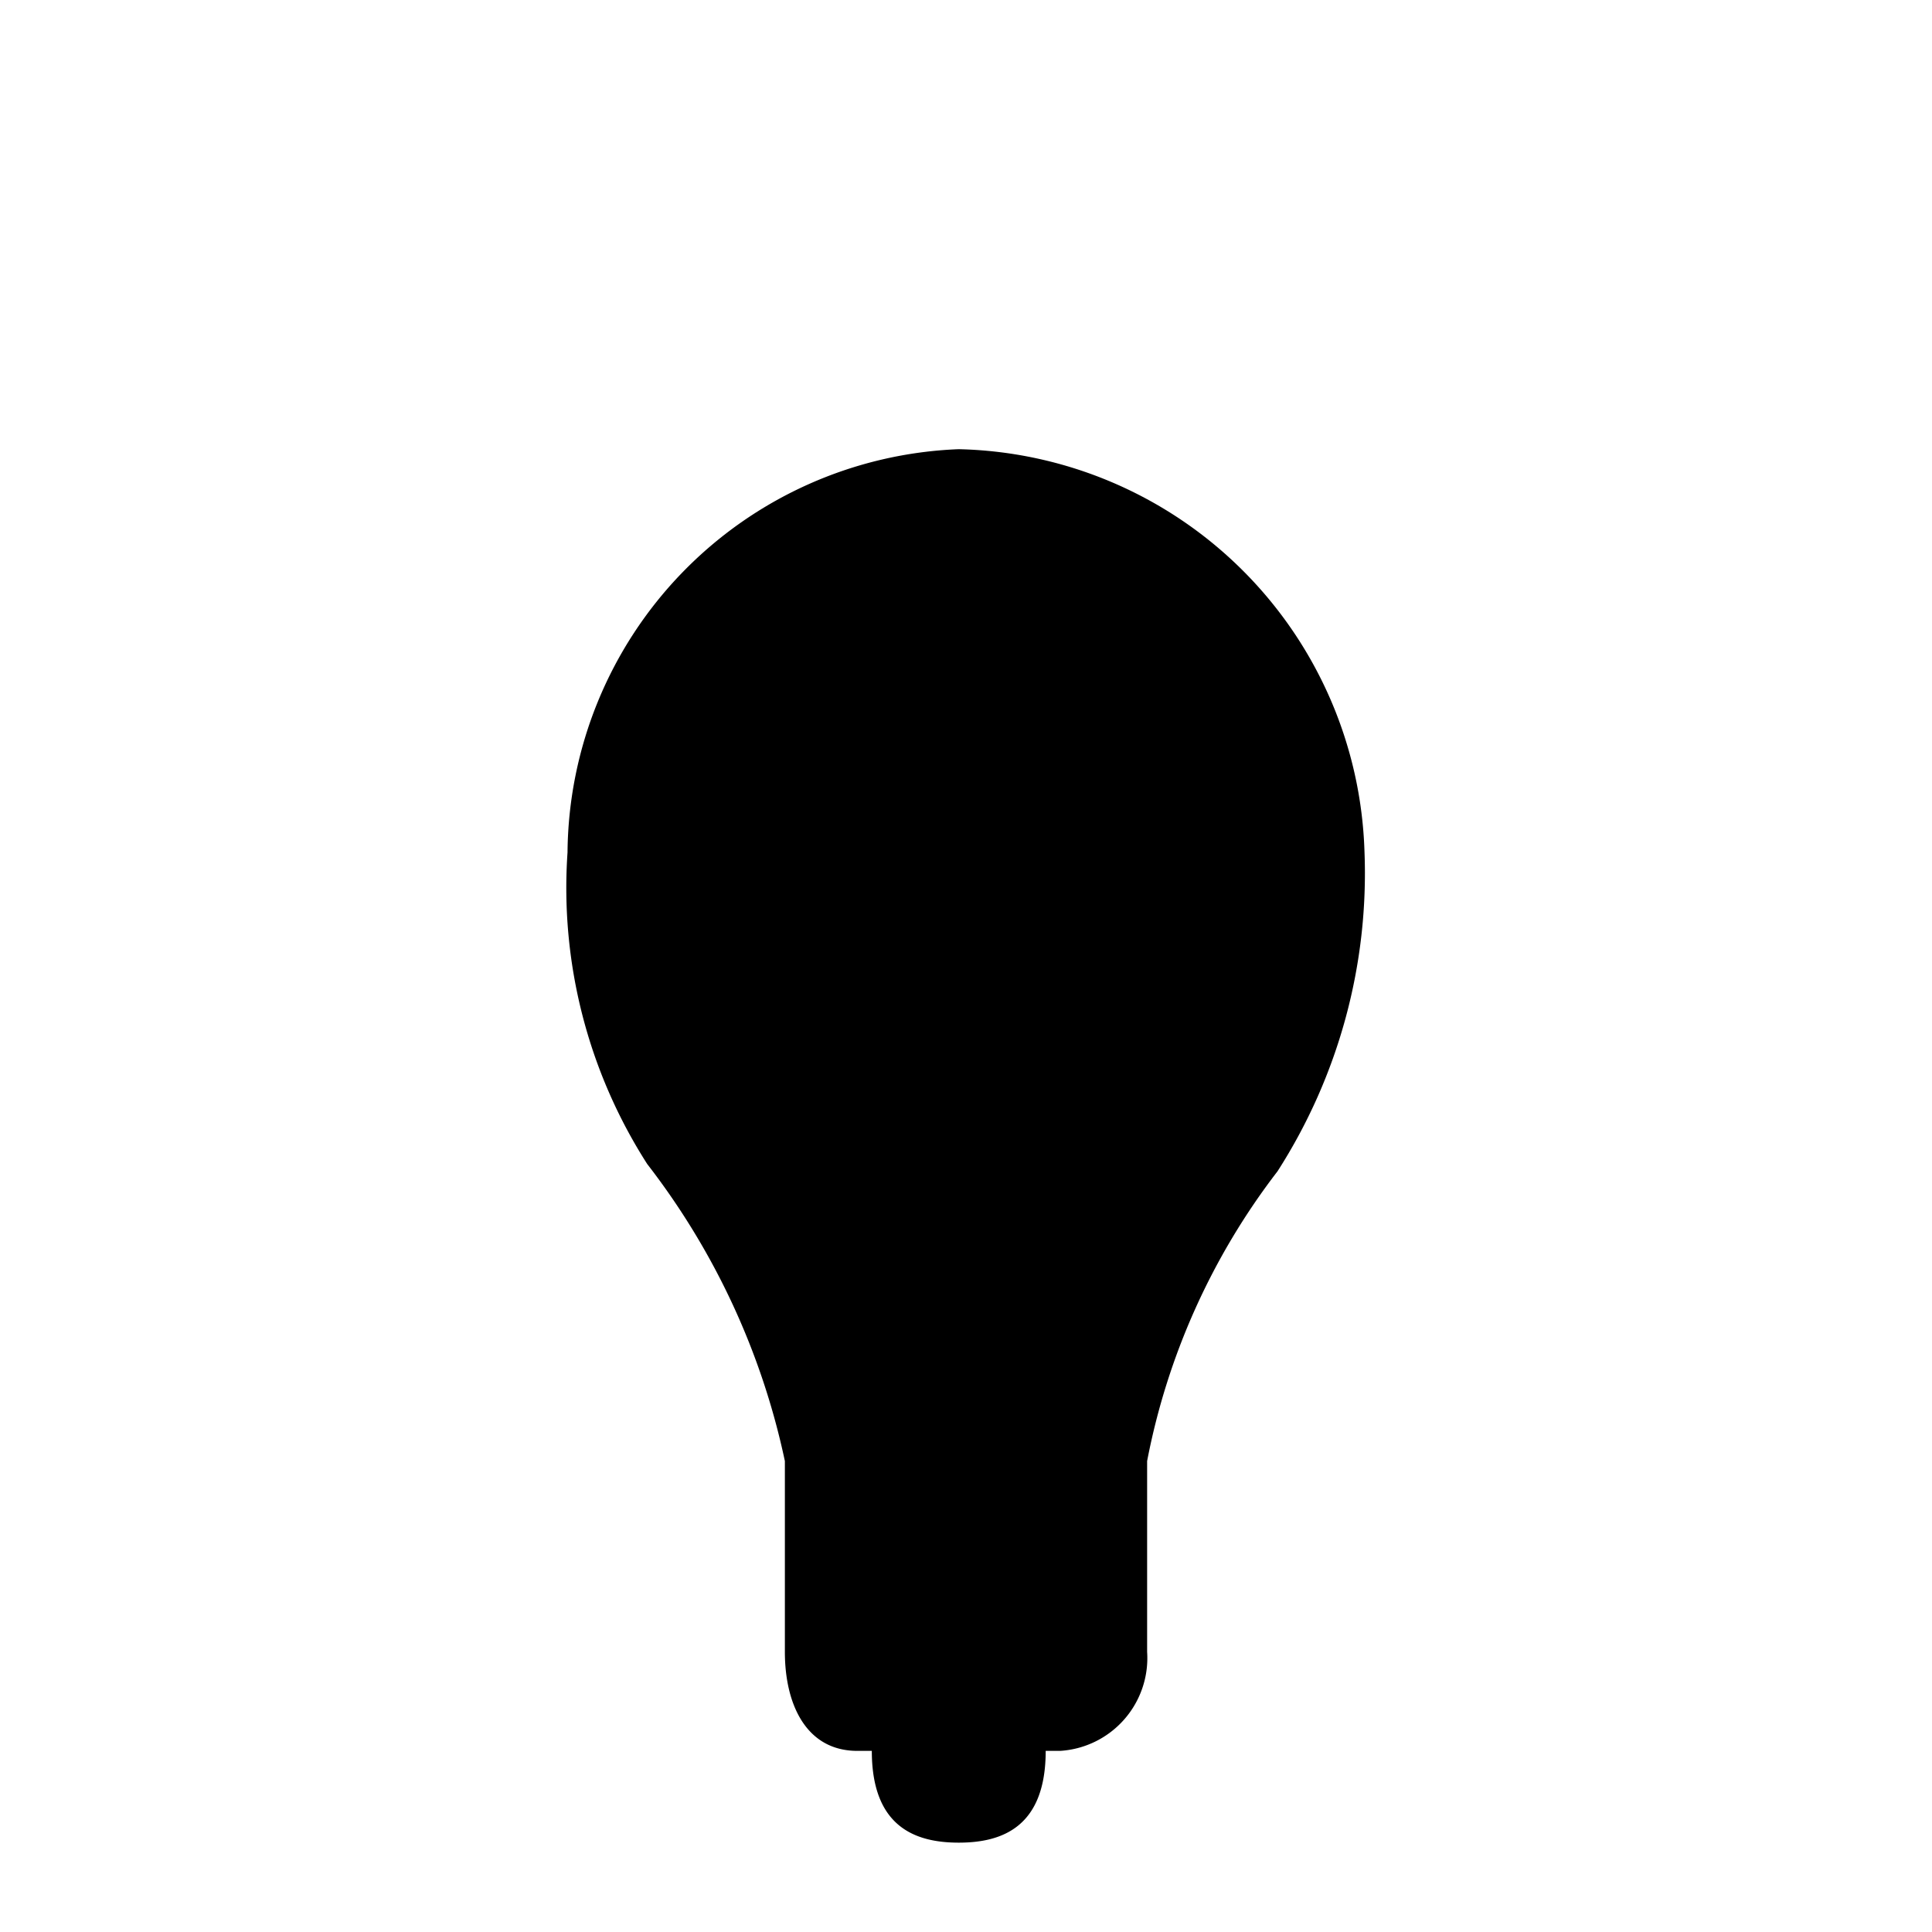 <svg xmlns="http://www.w3.org/2000/svg" viewBox="0 0 16 16">
  <path d="M7.94,3.72A3.37,3.37,0,0,0,4.7,7.06a4.24,4.24,0,0,0,.66,2.58A6.08,6.08,0,0,1,6.5,12.1v1.58c0,.44.18.82.6.82h.12c0,.63.36.76.72.76s.72-.13.72-.76h.12a.77.77,0,0,0,.72-.82V12.1a5.7,5.7,0,0,1,1.08-2.4,4.57,4.57,0,0,0,.72-2.65A3.44,3.44,0,0,0,7.94,3.72ZM6.5,12.5h3m-2,2h1" />
  <path d="M2.5,7.5H.5M4.24,3.26,2.66,1.69M8.5,1.5V.5m3.43,2.76,1.51-1.58M13.5,7.5h2" /></svg>